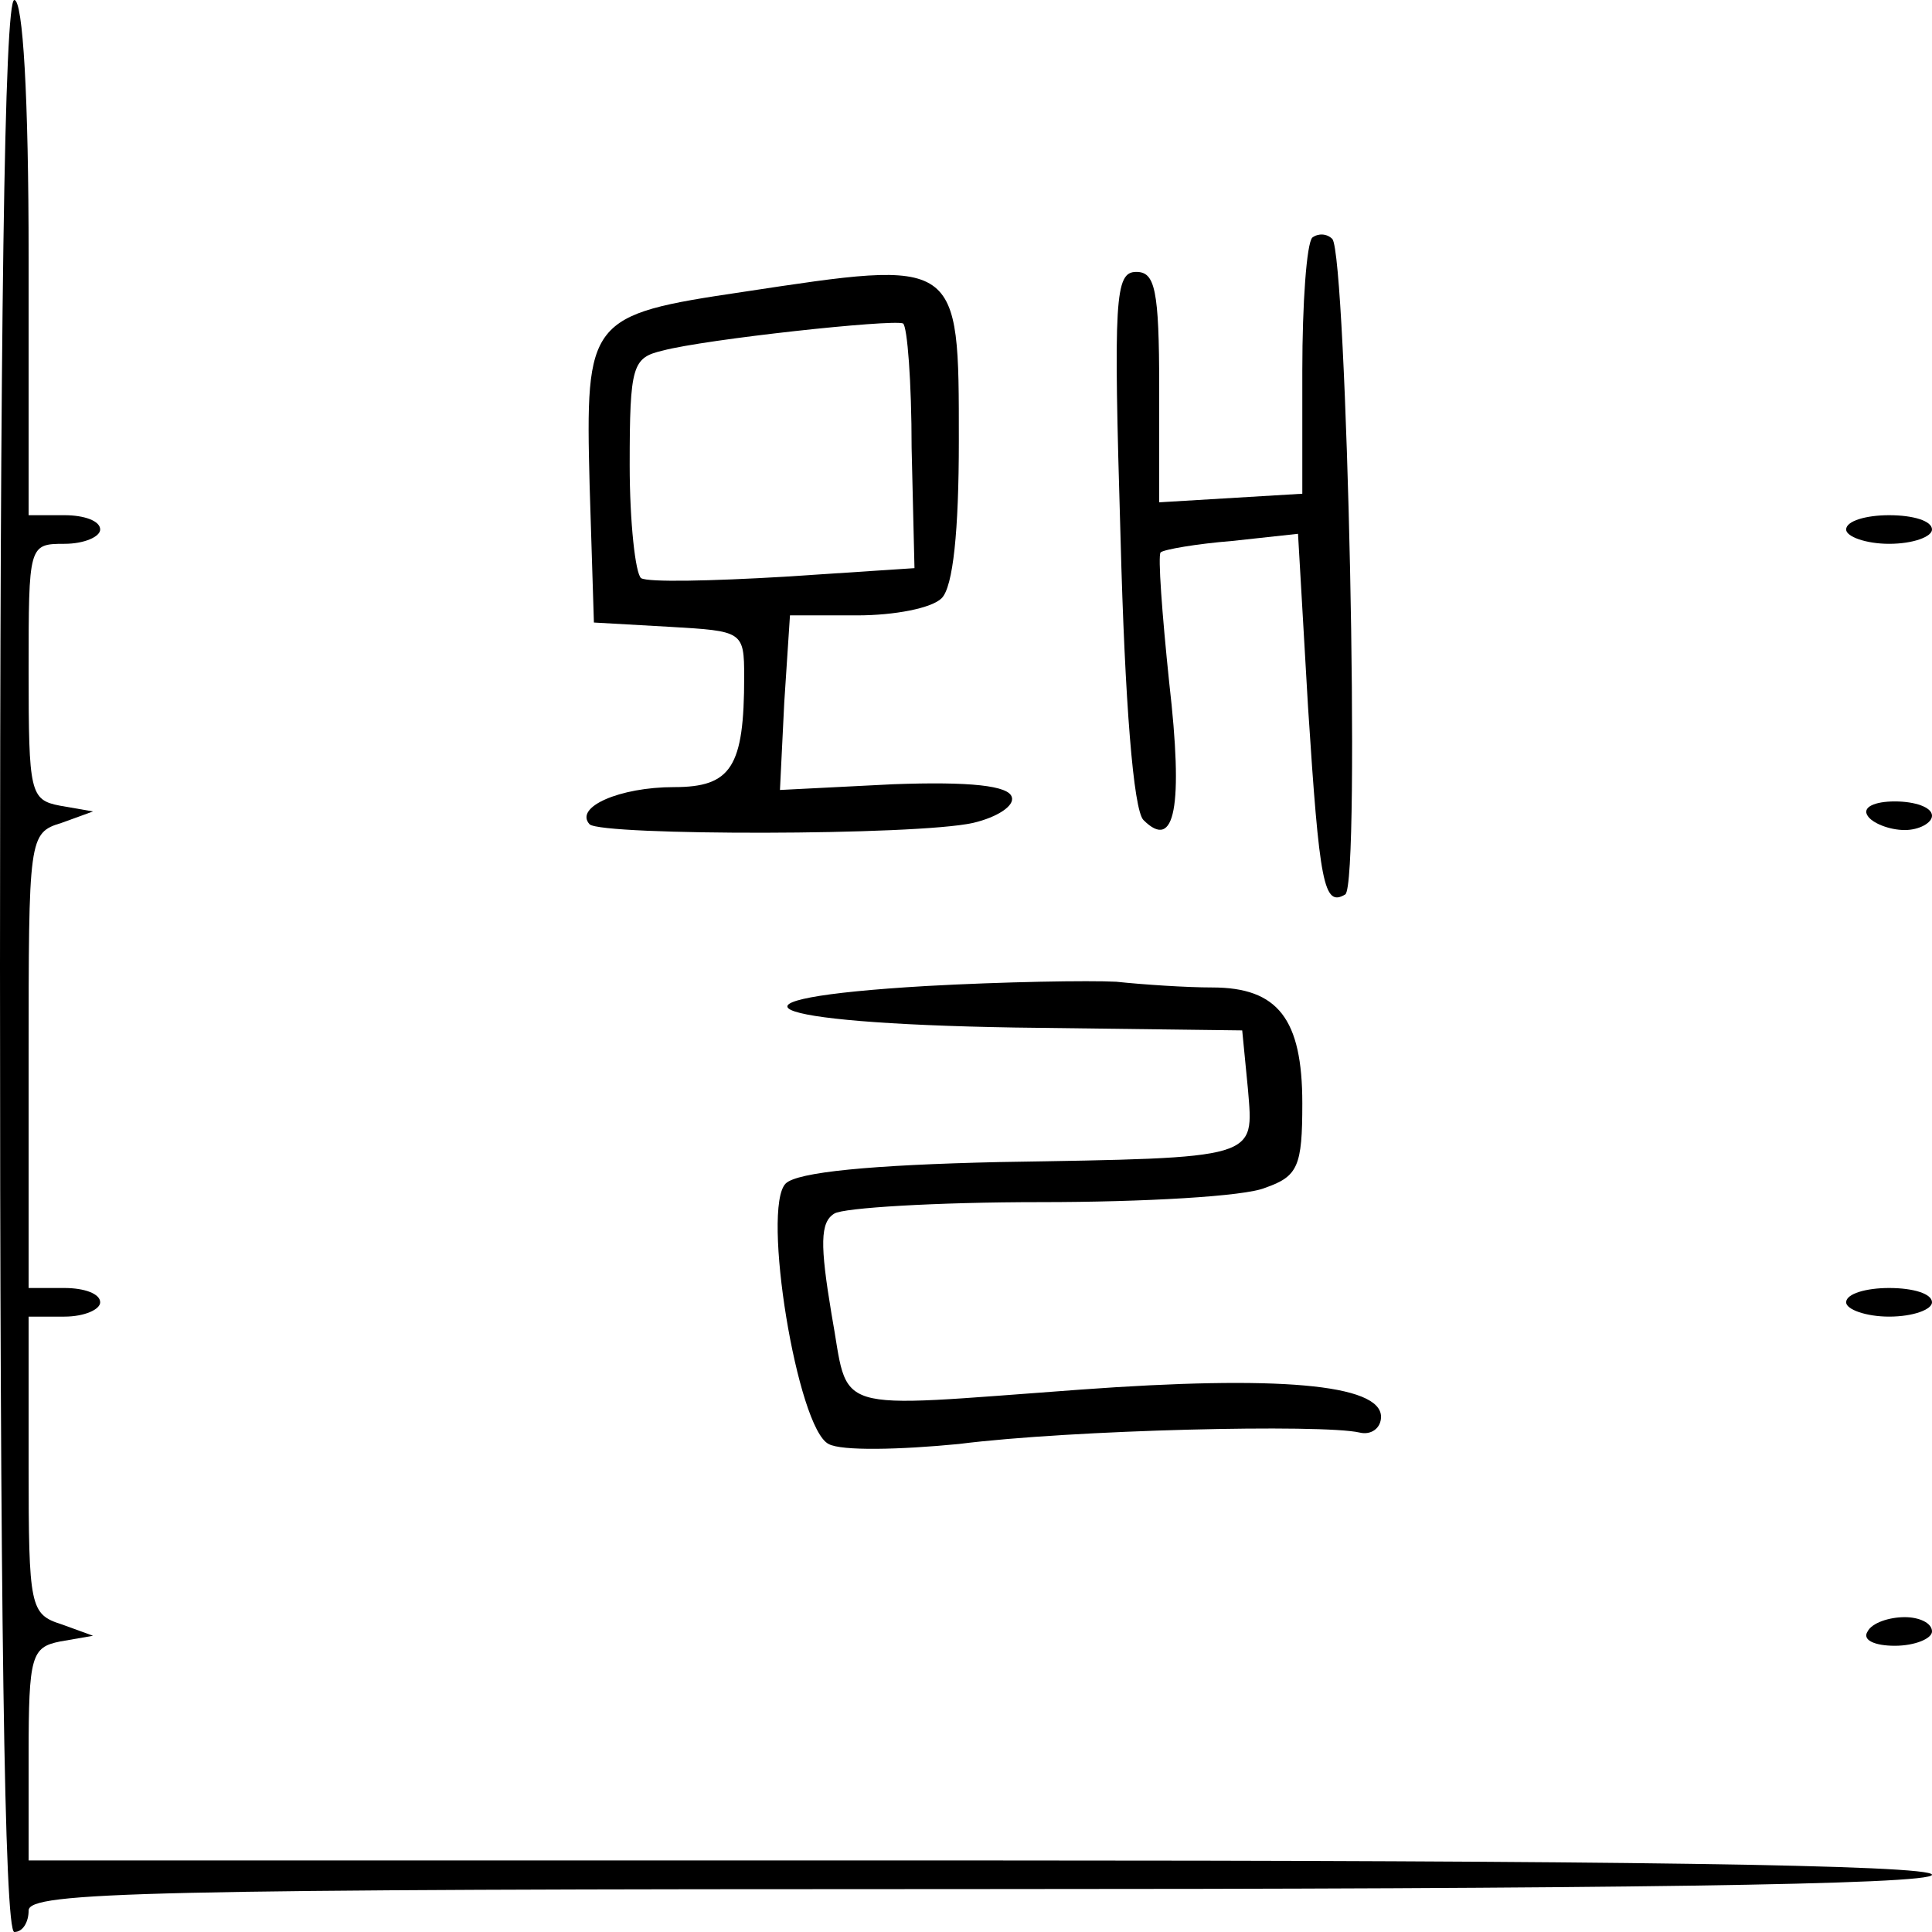 <?xml version="1.0" standalone="no"?>
<!DOCTYPE svg PUBLIC "-//W3C//DTD SVG 20010904//EN"
 "http://www.w3.org/TR/2001/REC-SVG-20010904/DTD/svg10.dtd">
<svg version="1.0" xmlns="http://www.w3.org/2000/svg"
 width="135pt" height="135pt" viewBox="0 0 135 135"
 preserveAspectRatio="xMidYMid meet">
<g transform="translate(0,135) scale(0.1,-0.1)"
fill="#000000" stroke="none">
<path d="M0 675 c0 -443 3 -675 10 -675 6 0 10 7 10 15 0 13 81 15 665 15 437
0 665 3 665 10 0 7 -228 10 -665 10 l-665 0 0 74 c0 69 2 75 22 79 l23 4 -22
8 c-22 7 -23 12 -23 111 l0 104 25 0 c14 0 25 5 25 10 0 6 -11 10 -25 10 l-25
0 0 159 c0 156 0 159 23 166 l22 8 -23 4 c-21 4 -22 9 -22 94 0 88 0 89 25 89
14 0 25 5 25 10 0 6 -11 10 -25 10 l-25 0 0 180 c0 113 -4 180 -10 180 -7 0
-10 -232 -10 -675z"/>
<path d="M917 1184 c-4 -4 -7 -46 -7 -93 l0 -86 -50 -3 -50 -3 0 80 c0 69 -3
81 -16 81 -15 0 -16 -18 -11 -186 3 -115 9 -190 16 -197 22 -22 28 9 18 96 -5
48 -8 89 -6 91 2 2 25 6 50 8 l46 5 7 -121 c8 -124 11 -140 26 -131 11 7 1
446 -9 458 -4 4 -10 4 -14 1z"/>
<path d="M519 1146 c-108 -16 -110 -19 -107 -135 l3 -96 53 -3 c51 -3 52 -3
52 -35 0 -63 -9 -77 -49 -77 -38 0 -70 -14 -59 -26 9 -8 228 -8 268 1 17 4 29
12 27 18 -2 8 -29 11 -83 9 l-79 -4 3 61 4 61 47 0 c26 0 52 5 59 12 8 8 12
47 12 110 0 128 1 127 -151 104z m118 -109 l2 -84 -91 -6 c-51 -3 -95 -4 -100
-1 -4 3 -8 39 -8 79 0 70 2 75 23 80 30 8 160 22 168 19 3 -2 6 -41 6 -87z"/>
<path d="M1290 980 c0 -5 14 -10 30 -10 17 0 30 5 30 10 0 6 -13 10 -30 10
-16 0 -30 -4 -30 -10z"/>
<path d="M1305 780 c3 -5 15 -10 26 -10 10 0 19 5 19 10 0 6 -12 10 -26 10
-14 0 -23 -4 -19 -10z"/>
<path d="M647 661 c-153 -9 -119 -26 62 -29 l159 -2 4 -41 c4 -49 9 -48 -174
-51 -89 -2 -141 -7 -149 -15 -17 -17 8 -171 30 -182 9 -5 50 -4 91 0 79 10
254 14 280 8 8 -2 15 3 15 11 0 23 -73 29 -210 19 -179 -13 -161 -18 -174 53
-8 48 -8 64 2 70 6 4 71 8 144 8 72 0 143 4 157 10 23 8 26 15 26 59 0 59 -17
81 -63 81 -18 0 -48 2 -67 4 -19 1 -79 0 -133 -3z"/>
<path d="M1290 440 c0 -5 14 -10 30 -10 17 0 30 5 30 10 0 6 -13 10 -30 10
-16 0 -30 -4 -30 -10z"/>
<path d="M1305 210 c-4 -6 5 -10 19 -10 14 0 26 5 26 10 0 6 -9 10 -19 10 -11
0 -23 -4 -26 -10z"/>
</g>
</svg>
